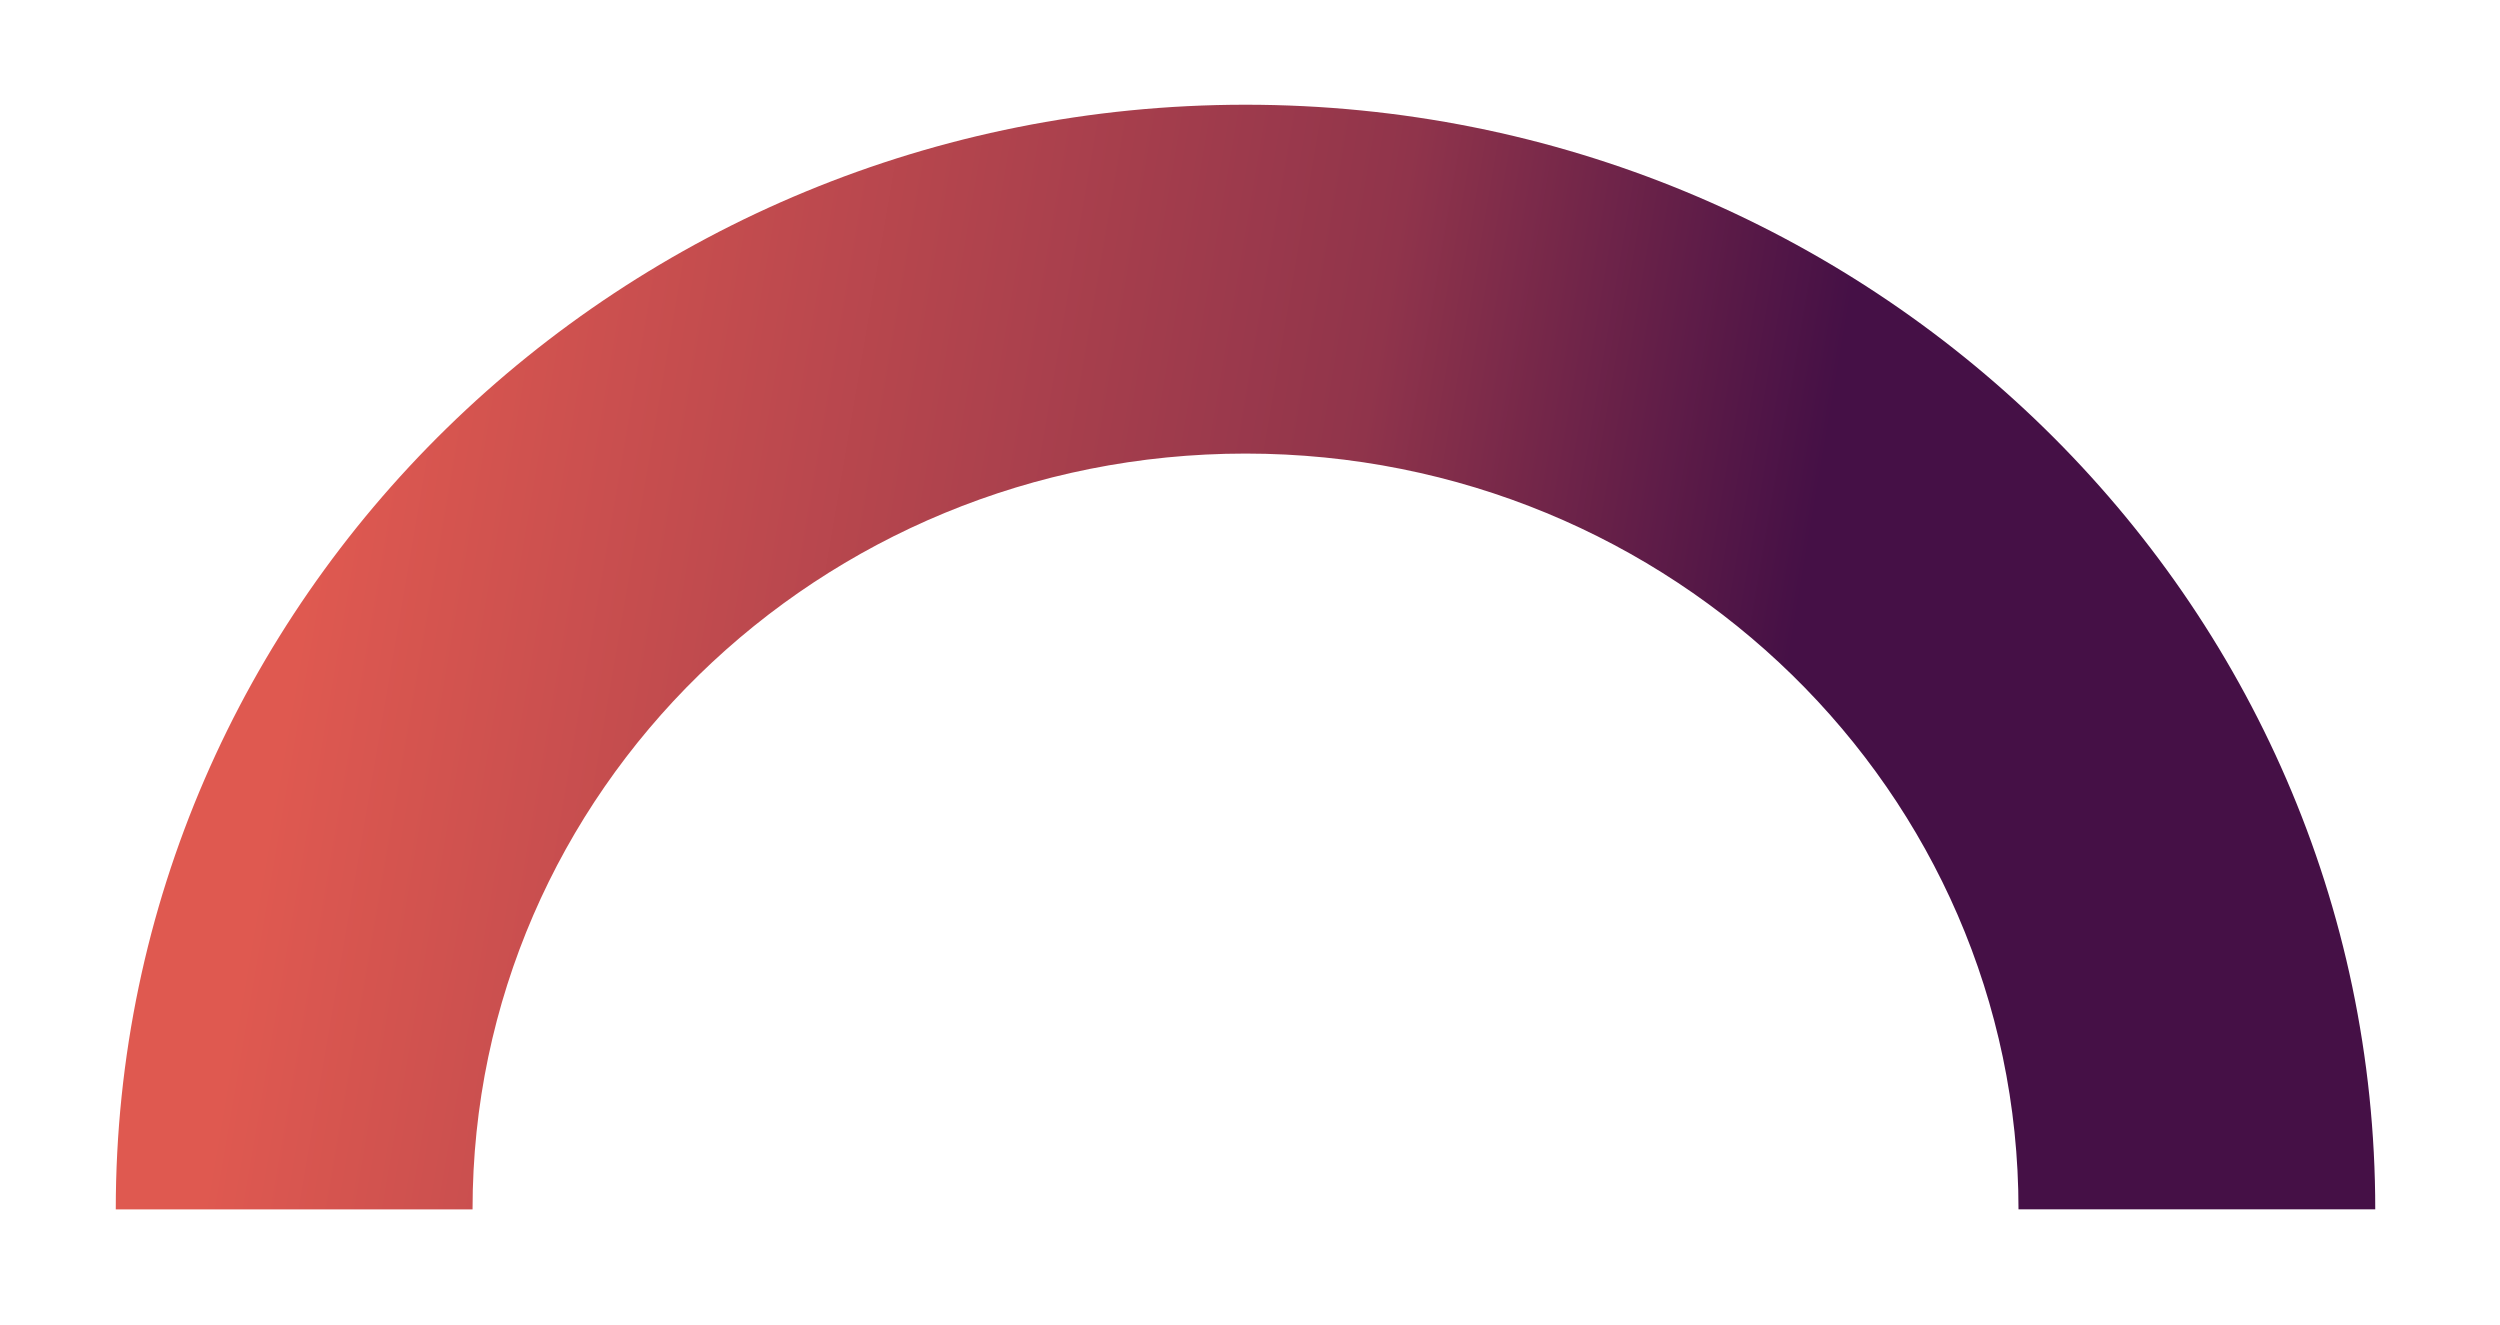 <svg width="100" height="53" viewBox="0 0 100 53" fill="none" xmlns="http://www.w3.org/2000/svg">
<g filter="url(#filter0_d_10099_82)">
<path fill-rule="evenodd" clip-rule="evenodd" d="M49.821 14.143C32.745 14.143 18.902 27.678 18.902 44.375L4.631 44.375C4.631 19.972 24.863 0.189 49.821 0.189C74.778 0.189 95.01 19.972 95.01 44.374L80.74 44.374C80.74 27.678 66.897 14.143 49.821 14.143Z" fill="url(#paint0_linear_10099_82)"/>
</g>
<defs>
<filter id="filter0_d_10099_82" x="0.631" y="0.189" width="98.379" height="52.185" filterUnits="userSpaceOnUse" color-interpolation-filters="sRGB">
<feFlood flood-opacity="0" result="BackgroundImageFix"/>
<feColorMatrix in="SourceAlpha" type="matrix" values="0 0 0 0 0 0 0 0 0 0 0 0 0 0 0 0 0 0 127 0" result="hardAlpha"/>
<feOffset dy="4"/>
<feGaussianBlur stdDeviation="2"/>
<feComposite in2="hardAlpha" operator="out"/>
<feColorMatrix type="matrix" values="0 0 0 0 0 0 0 0 0 0 0 0 0 0 0 0 0 0 0.25 0"/>
<feBlend mode="normal" in2="BackgroundImageFix" result="effect1_dropShadow_10099_82"/>
<feBlend mode="normal" in="SourceGraphic" in2="effect1_dropShadow_10099_82" result="shape"/>
</filter>
<linearGradient id="paint0_linear_10099_82" x1="15.595" y1="0.189" x2="94.12" y2="13.62" gradientUnits="userSpaceOnUse">
<stop stop-color="#DF5950"/>
<stop offset="0" stop-color="#DF5950"/>
<stop offset="0.51" stop-color="#90344B"/>
<stop offset="0.74" stop-color="#451046"/>
<stop offset="1" stop-color="#451046"/>
</linearGradient>
</defs>
</svg>
